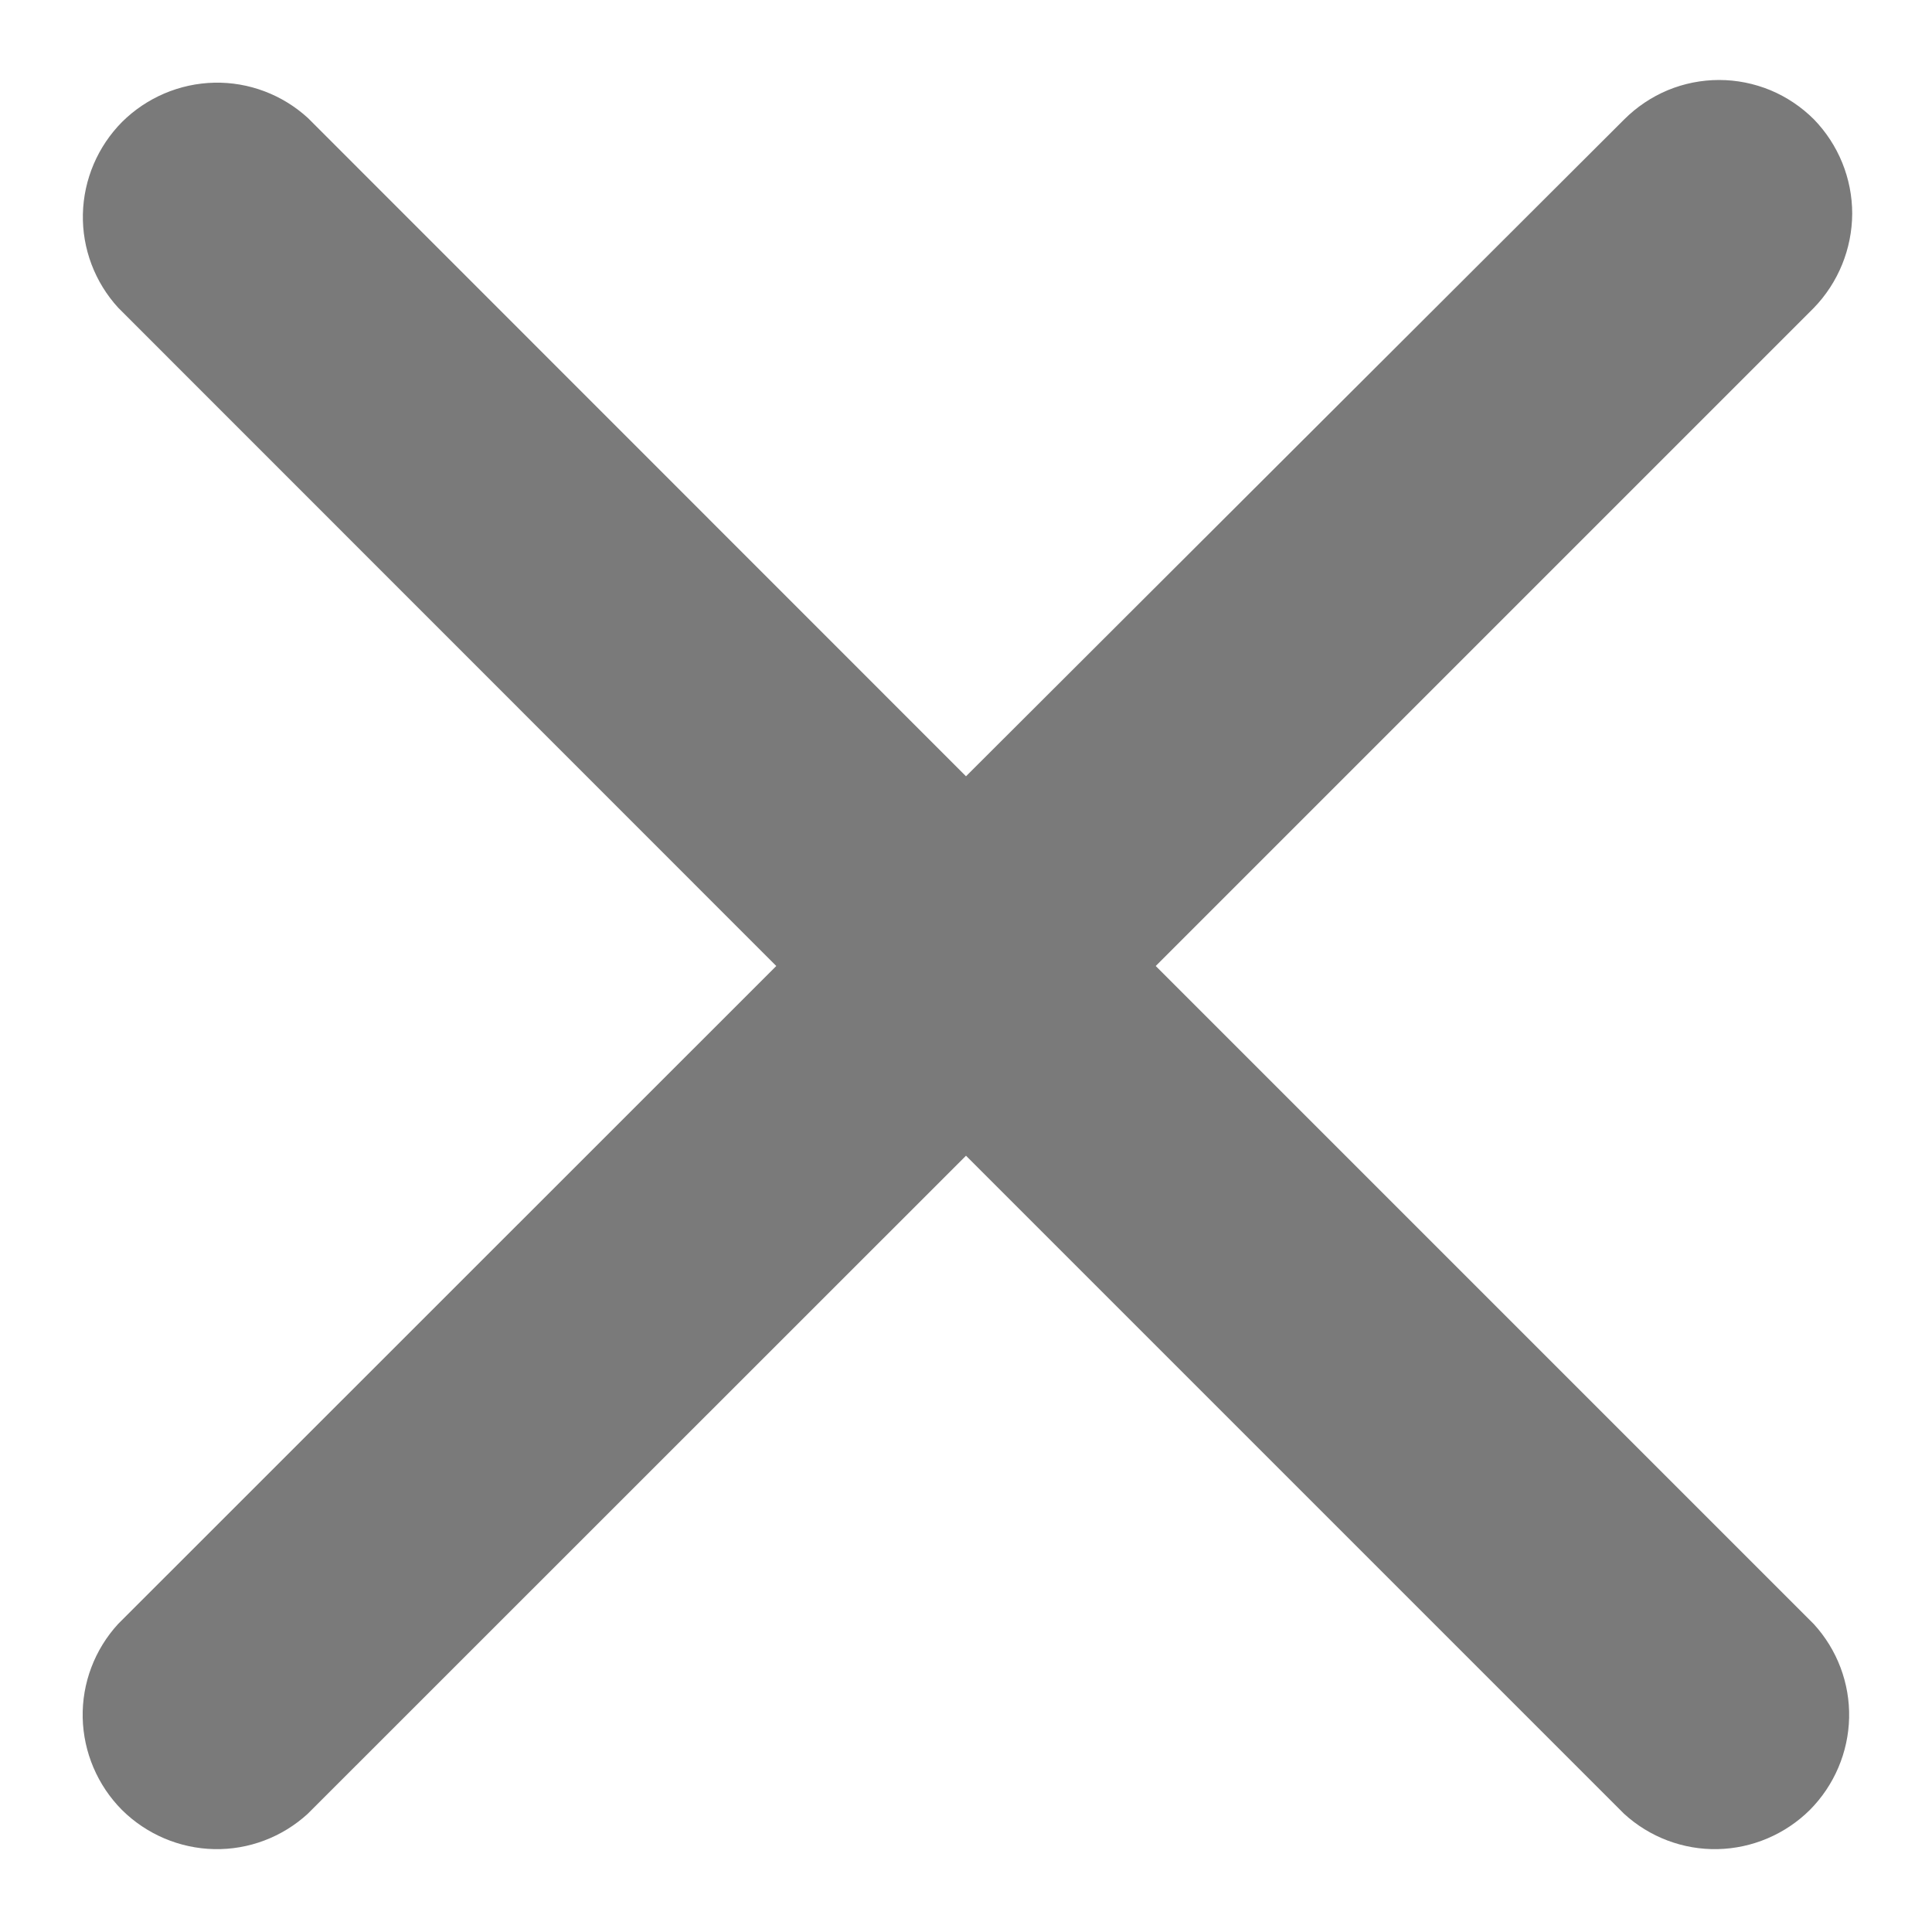 <svg width="10" height="10" viewBox="0 0 10 10" fill="none" xmlns="http://www.w3.org/2000/svg">
<path d="M9.389 0.618C9.325 0.554 9.248 0.502 9.164 0.467C9.079 0.432 8.989 0.414 8.898 0.414C8.807 0.414 8.716 0.432 8.632 0.467C8.548 0.502 8.471 0.554 8.407 0.618L5 4.018L1.594 0.611C1.462 0.49 1.288 0.424 1.109 0.428C0.93 0.432 0.759 0.505 0.632 0.631C0.506 0.758 0.433 0.929 0.429 1.108C0.425 1.287 0.491 1.461 0.612 1.593L4.018 5L0.611 8.406C0.49 8.538 0.424 8.712 0.428 8.891C0.432 9.07 0.505 9.241 0.631 9.368C0.758 9.494 0.929 9.567 1.108 9.571C1.287 9.575 1.461 9.509 1.593 9.388L5 5.982L8.406 9.388C8.538 9.509 8.712 9.575 8.891 9.571C9.07 9.567 9.241 9.494 9.368 9.368C9.494 9.241 9.567 9.07 9.571 8.891C9.575 8.712 9.509 8.538 9.388 8.406L5.982 5L9.388 1.594C9.515 1.463 9.586 1.288 9.587 1.106C9.587 0.924 9.516 0.749 9.389 0.618Z" fill="#7A7A7A"/>
</svg>
